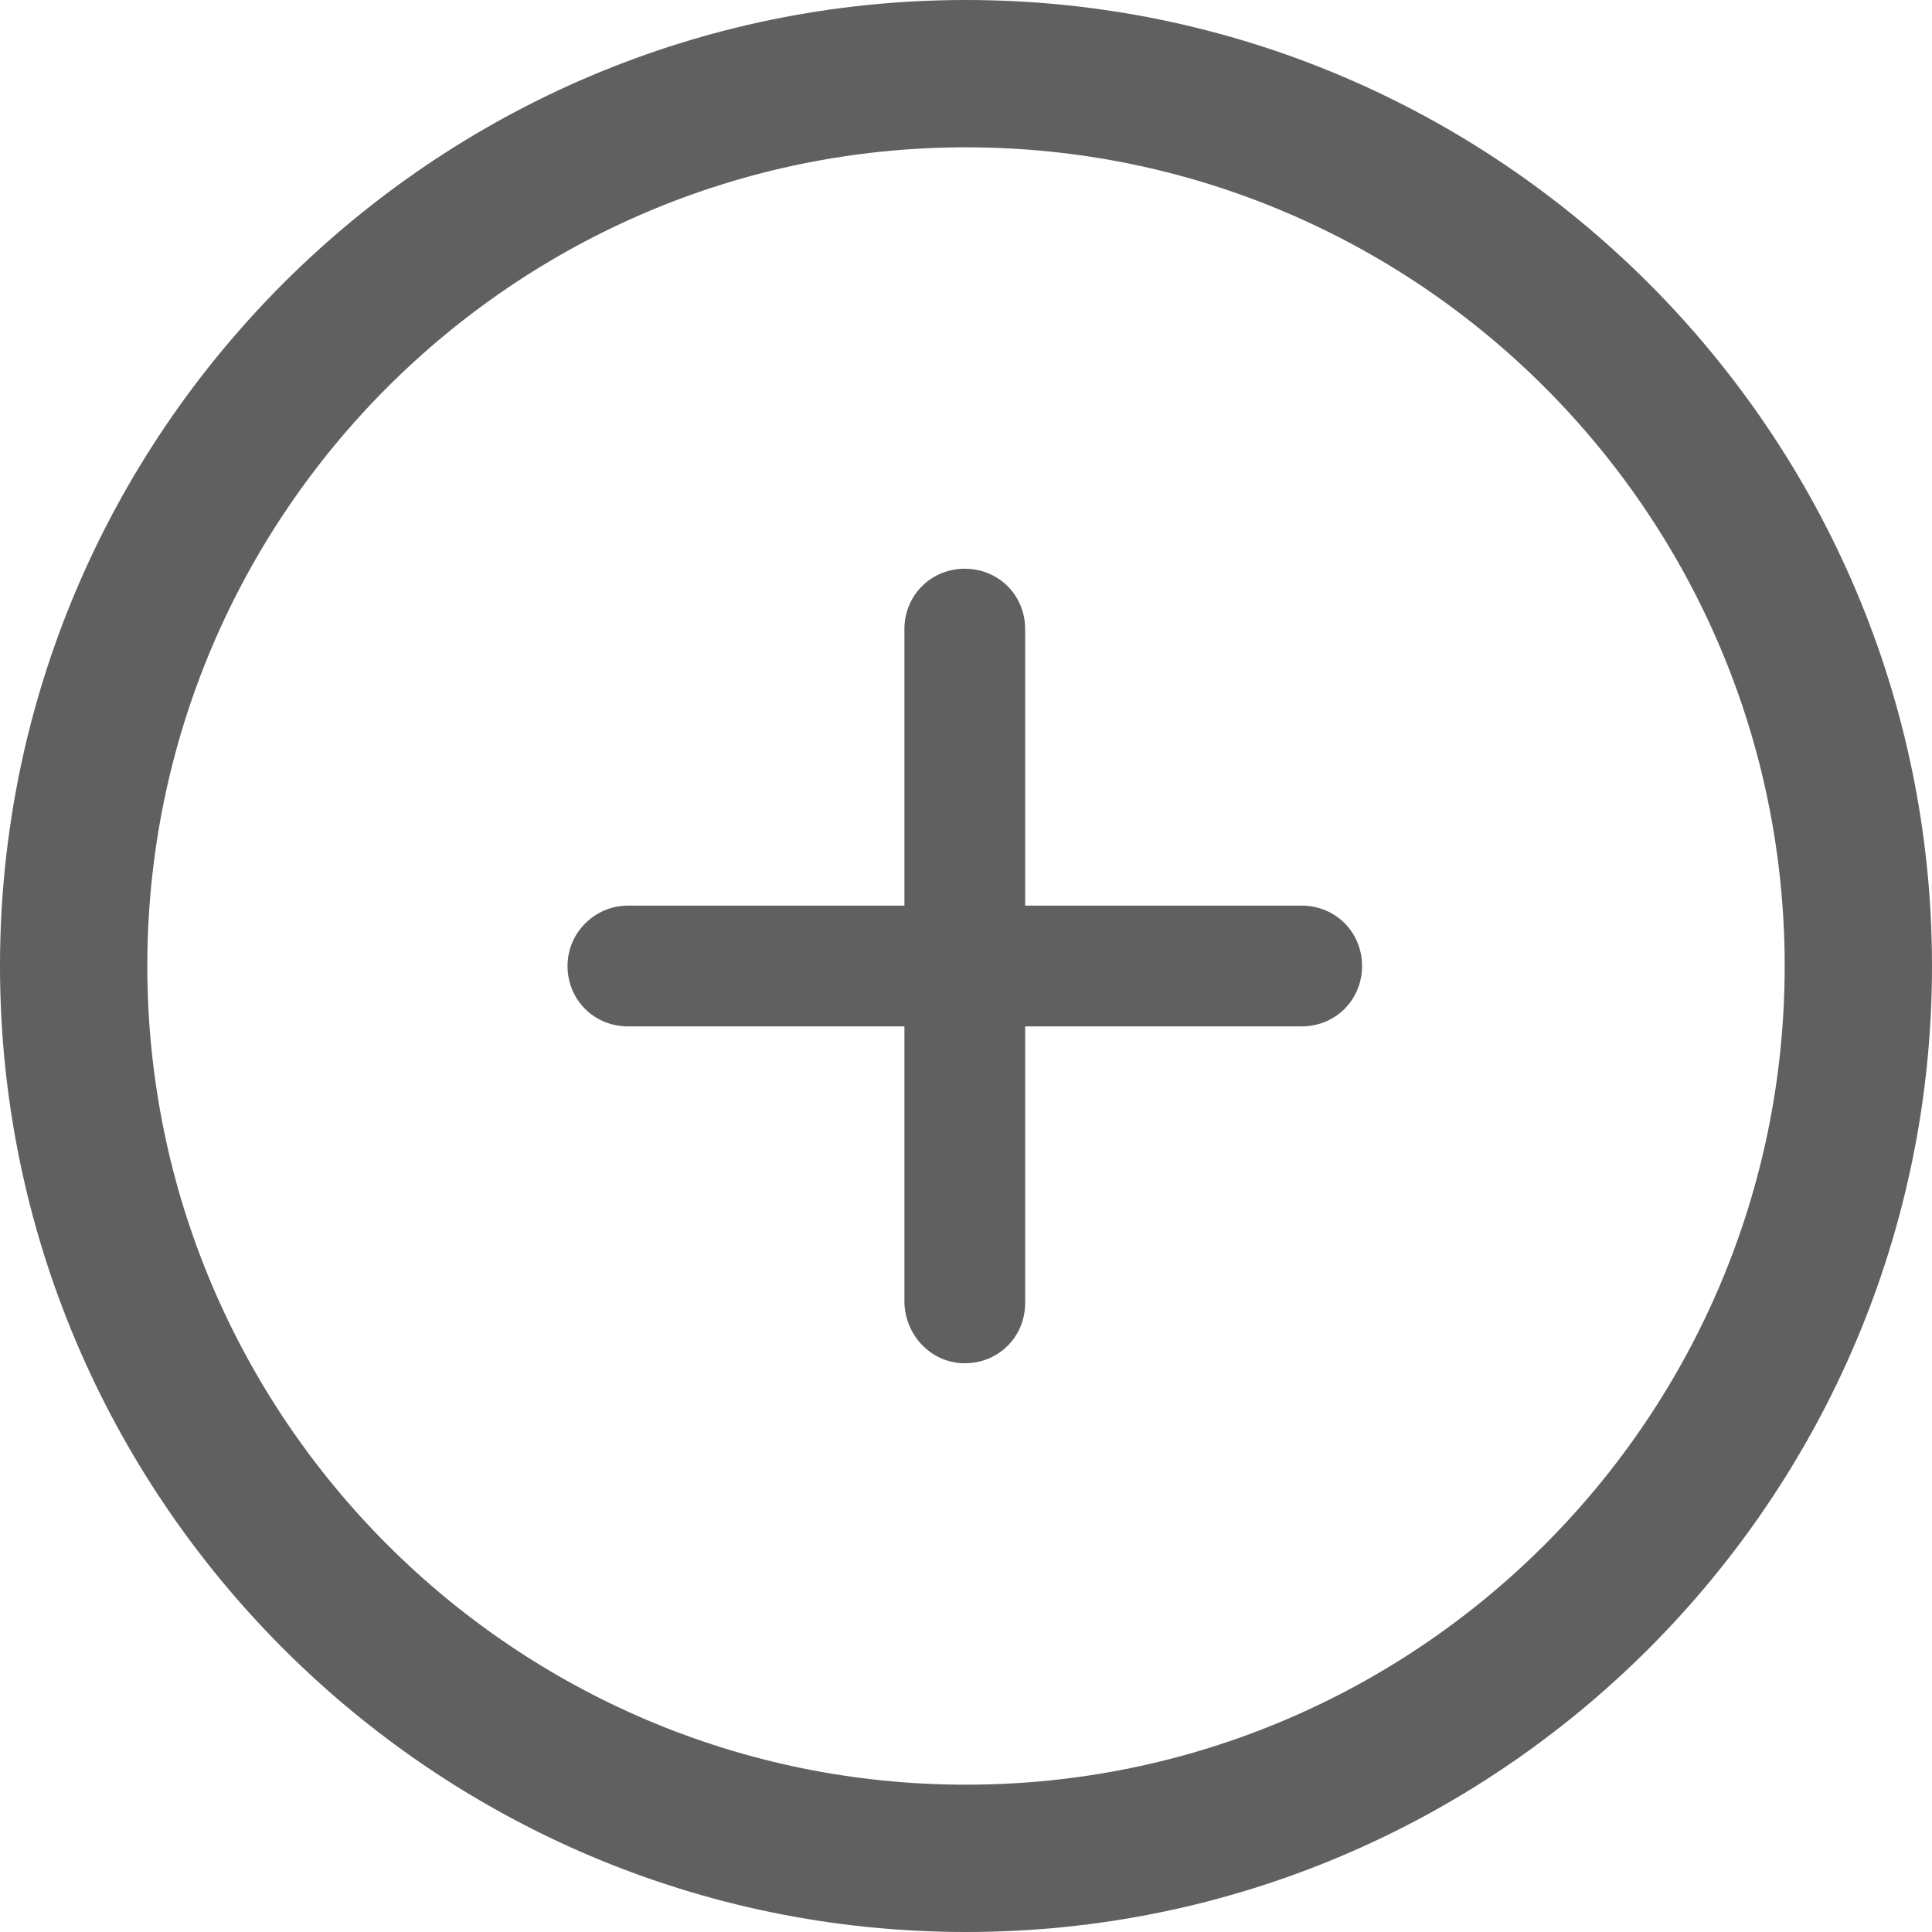 <?xml version="1.0" encoding="utf-8"?>
<!-- Generator: Adobe Illustrator 24.0.0, SVG Export Plug-In . SVG Version: 6.00 Build 0)  -->
<svg version="1.1" id="Layer_1" xmlns="http://www.w3.org/2000/svg" xmlns:xlink="http://www.w3.org/1999/xlink" x="0px" y="0px"
	 viewBox="0 0 16 16" style="enable-background:new 0 0 16 16;" xml:space="preserve">
<style type="text/css">
	.st0{fill-rule:evenodd;clip-rule:evenodd;fill:#606060;}
</style>
<g>
	<g>
		<path class="st0" d="M16,8c0-4.41-3.59-8-8-8C3.59,0,0,3.59,0,8s3.59,8,8,8C12.41,16,16,12.41,16,8z M1.22,8
			c0-3.74,3.04-6.78,6.78-6.78S14.78,4.26,14.78,8S11.74,14.78,8,14.78C4.26,14.78,1.22,11.74,1.22,8z"/>
	</g>
</g>
<path class="st0" d="M7.99,11.29L7.99,11.29c0.28,0,0.5-0.22,0.5-0.5V5.21c0-0.28-0.22-0.5-0.5-0.5h0c-0.28,0-0.5,0.22-0.5,0.5v5.58
	C7.5,11.07,7.72,11.29,7.99,11.29z"/>
<path class="st0" d="M4.7,8L4.7,8c0,0.28,0.22,0.5,0.5,0.5h5.58c0.28,0,0.5-0.22,0.5-0.5v0c0-0.28-0.22-0.5-0.5-0.5H5.2
	C4.93,7.5,4.7,7.72,4.7,8z"/>
</svg>
